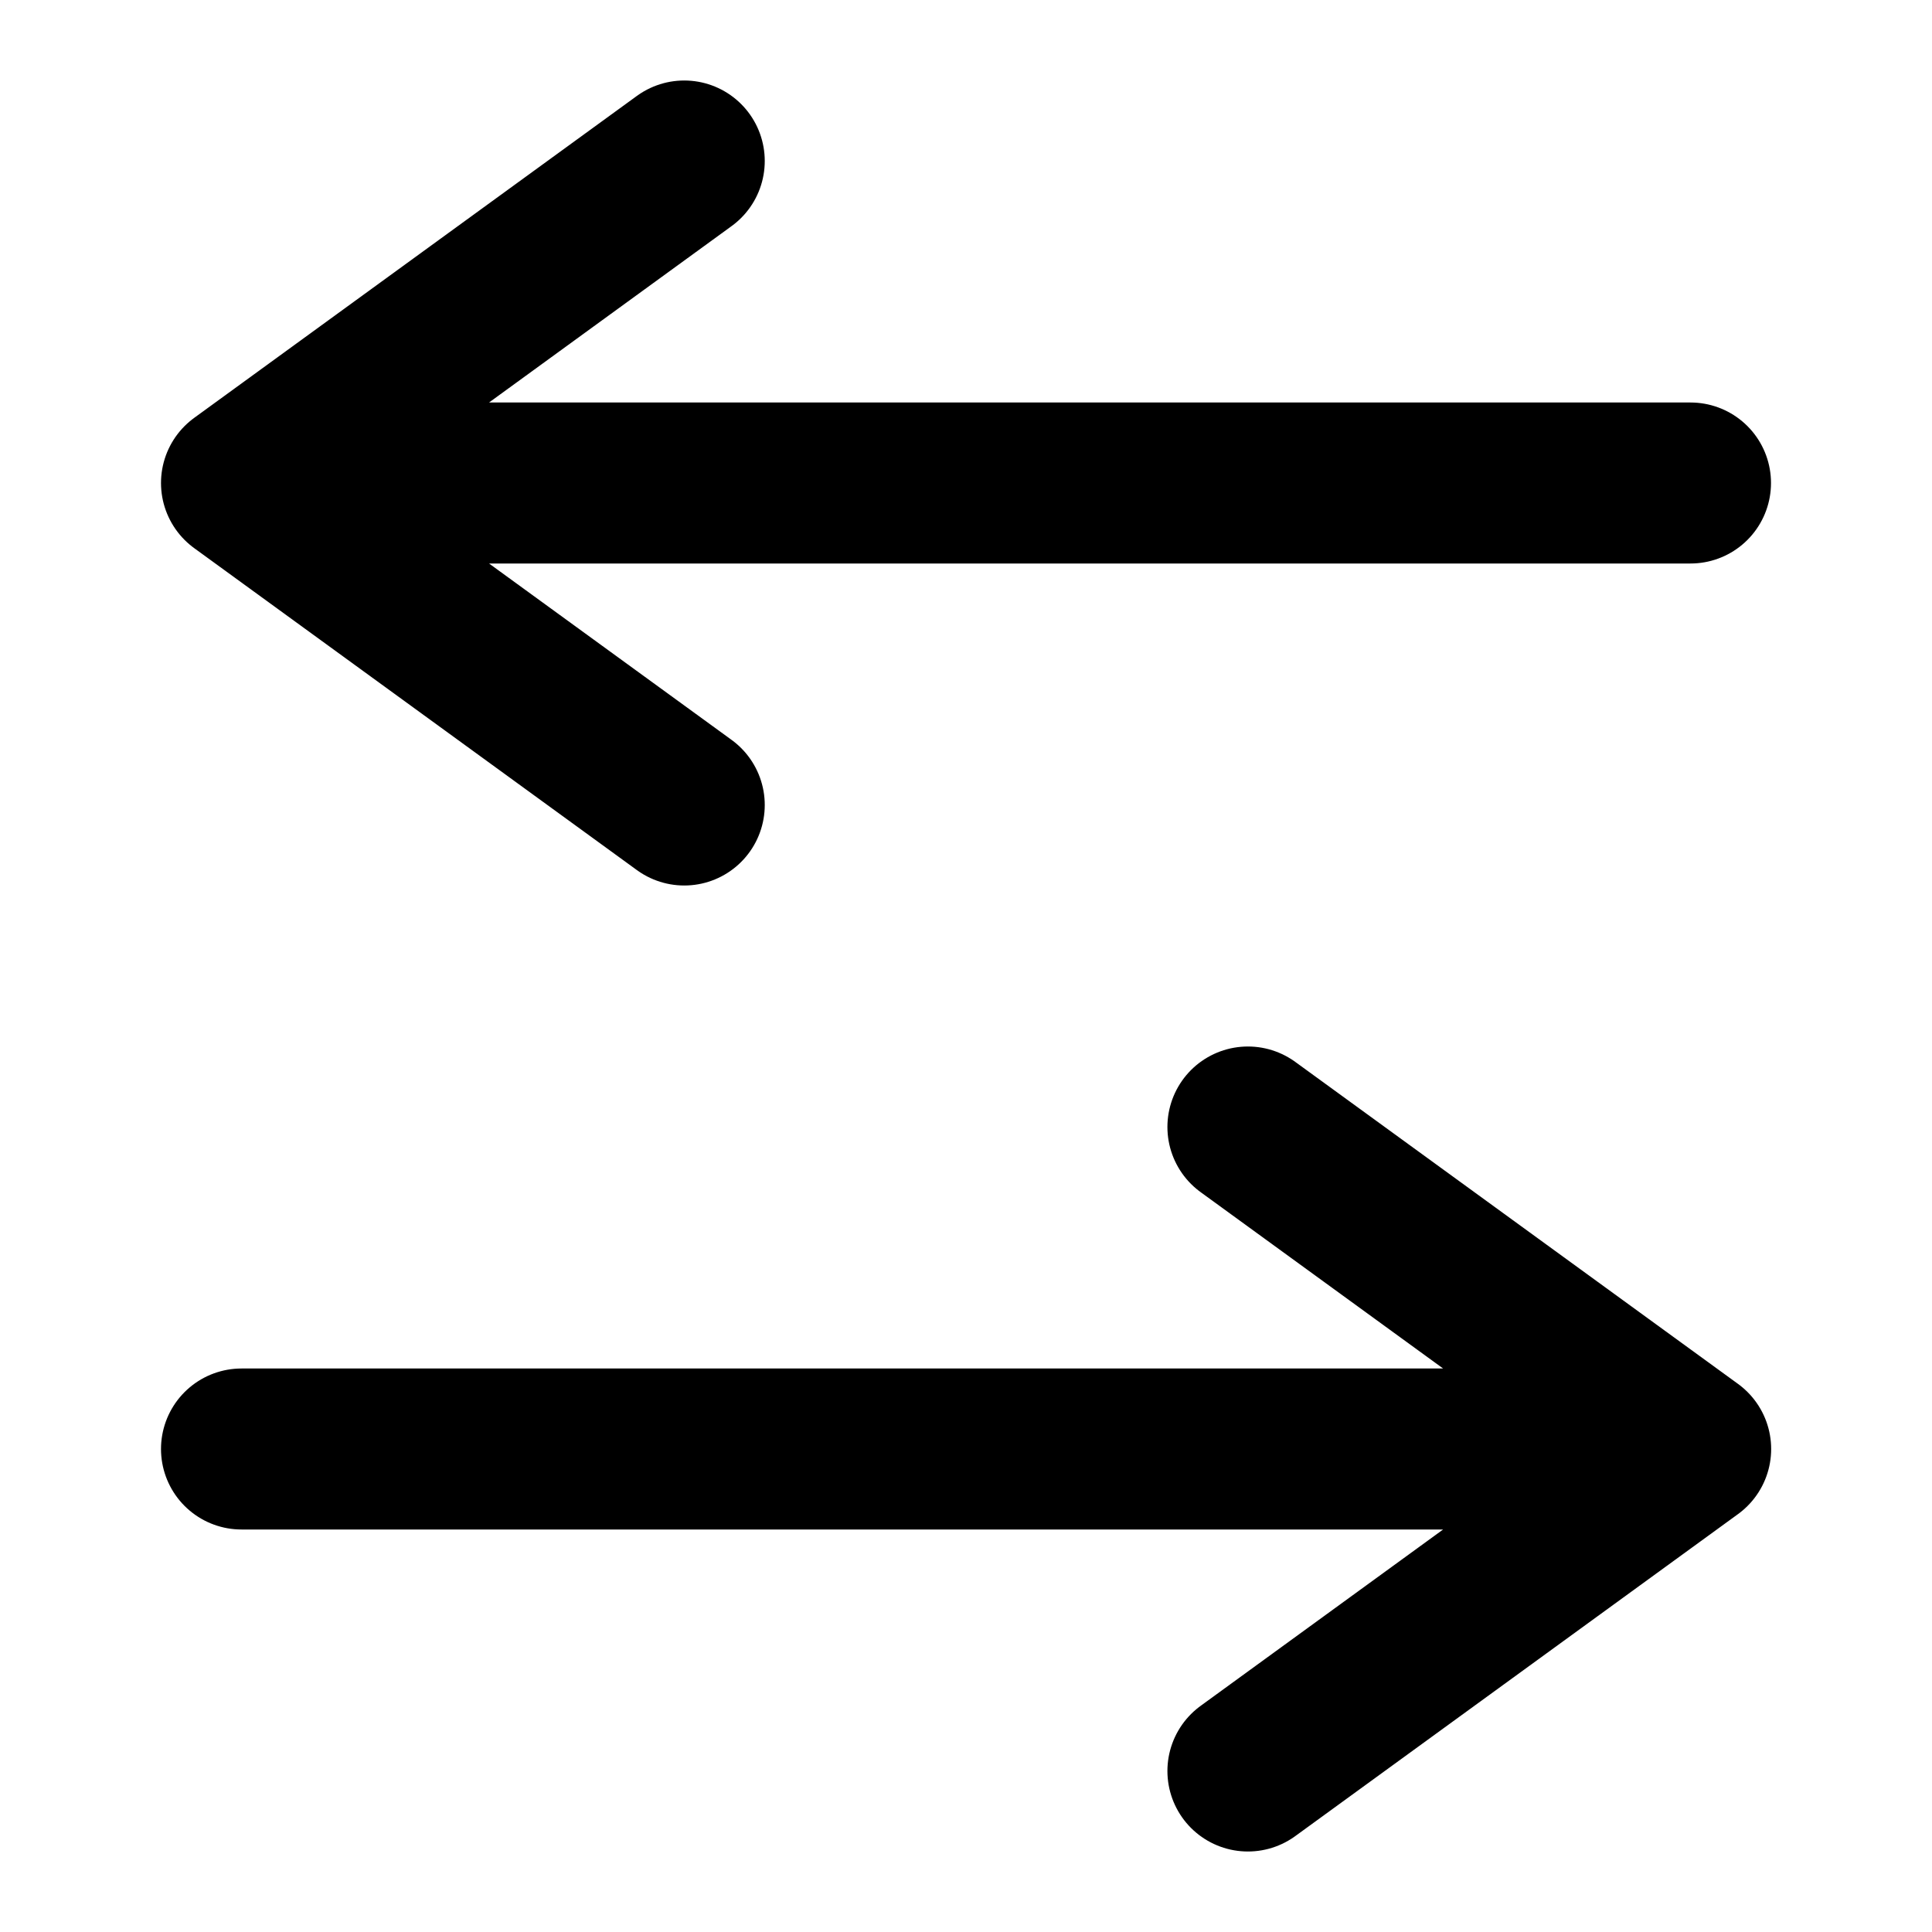 <?xml version="1.0" ?><svg height="24px" version="1.1" viewBox="0 0 24 24" width="24px" xmlns="http://www.w3.org/2000/svg" xmlns:xlink="http://www.w3.org/1999/xlink"><title/><desc/><g fill="none" fill-rule="evenodd" id="Action-/-42---Action,-arrows,-horizontal,-move,-swap,-switch,-transfer-icon" stroke="none" stroke-linecap="round" stroke-linejoin="round" stroke-width="1"><path d="M8.5,10 L3,6 L8.5,2 M3.002,6 L21,6" id="Path" stroke="#000000" stroke-width="2"/><path d="M8.5,22 L3,18 L8.5,14 M3.002,18 L21.002,18" id="Path" stroke="#000000" stroke-width="2" transform="translate(12.001, 18) rotate(-180) translate(-12.001, -18) "/></g></svg>